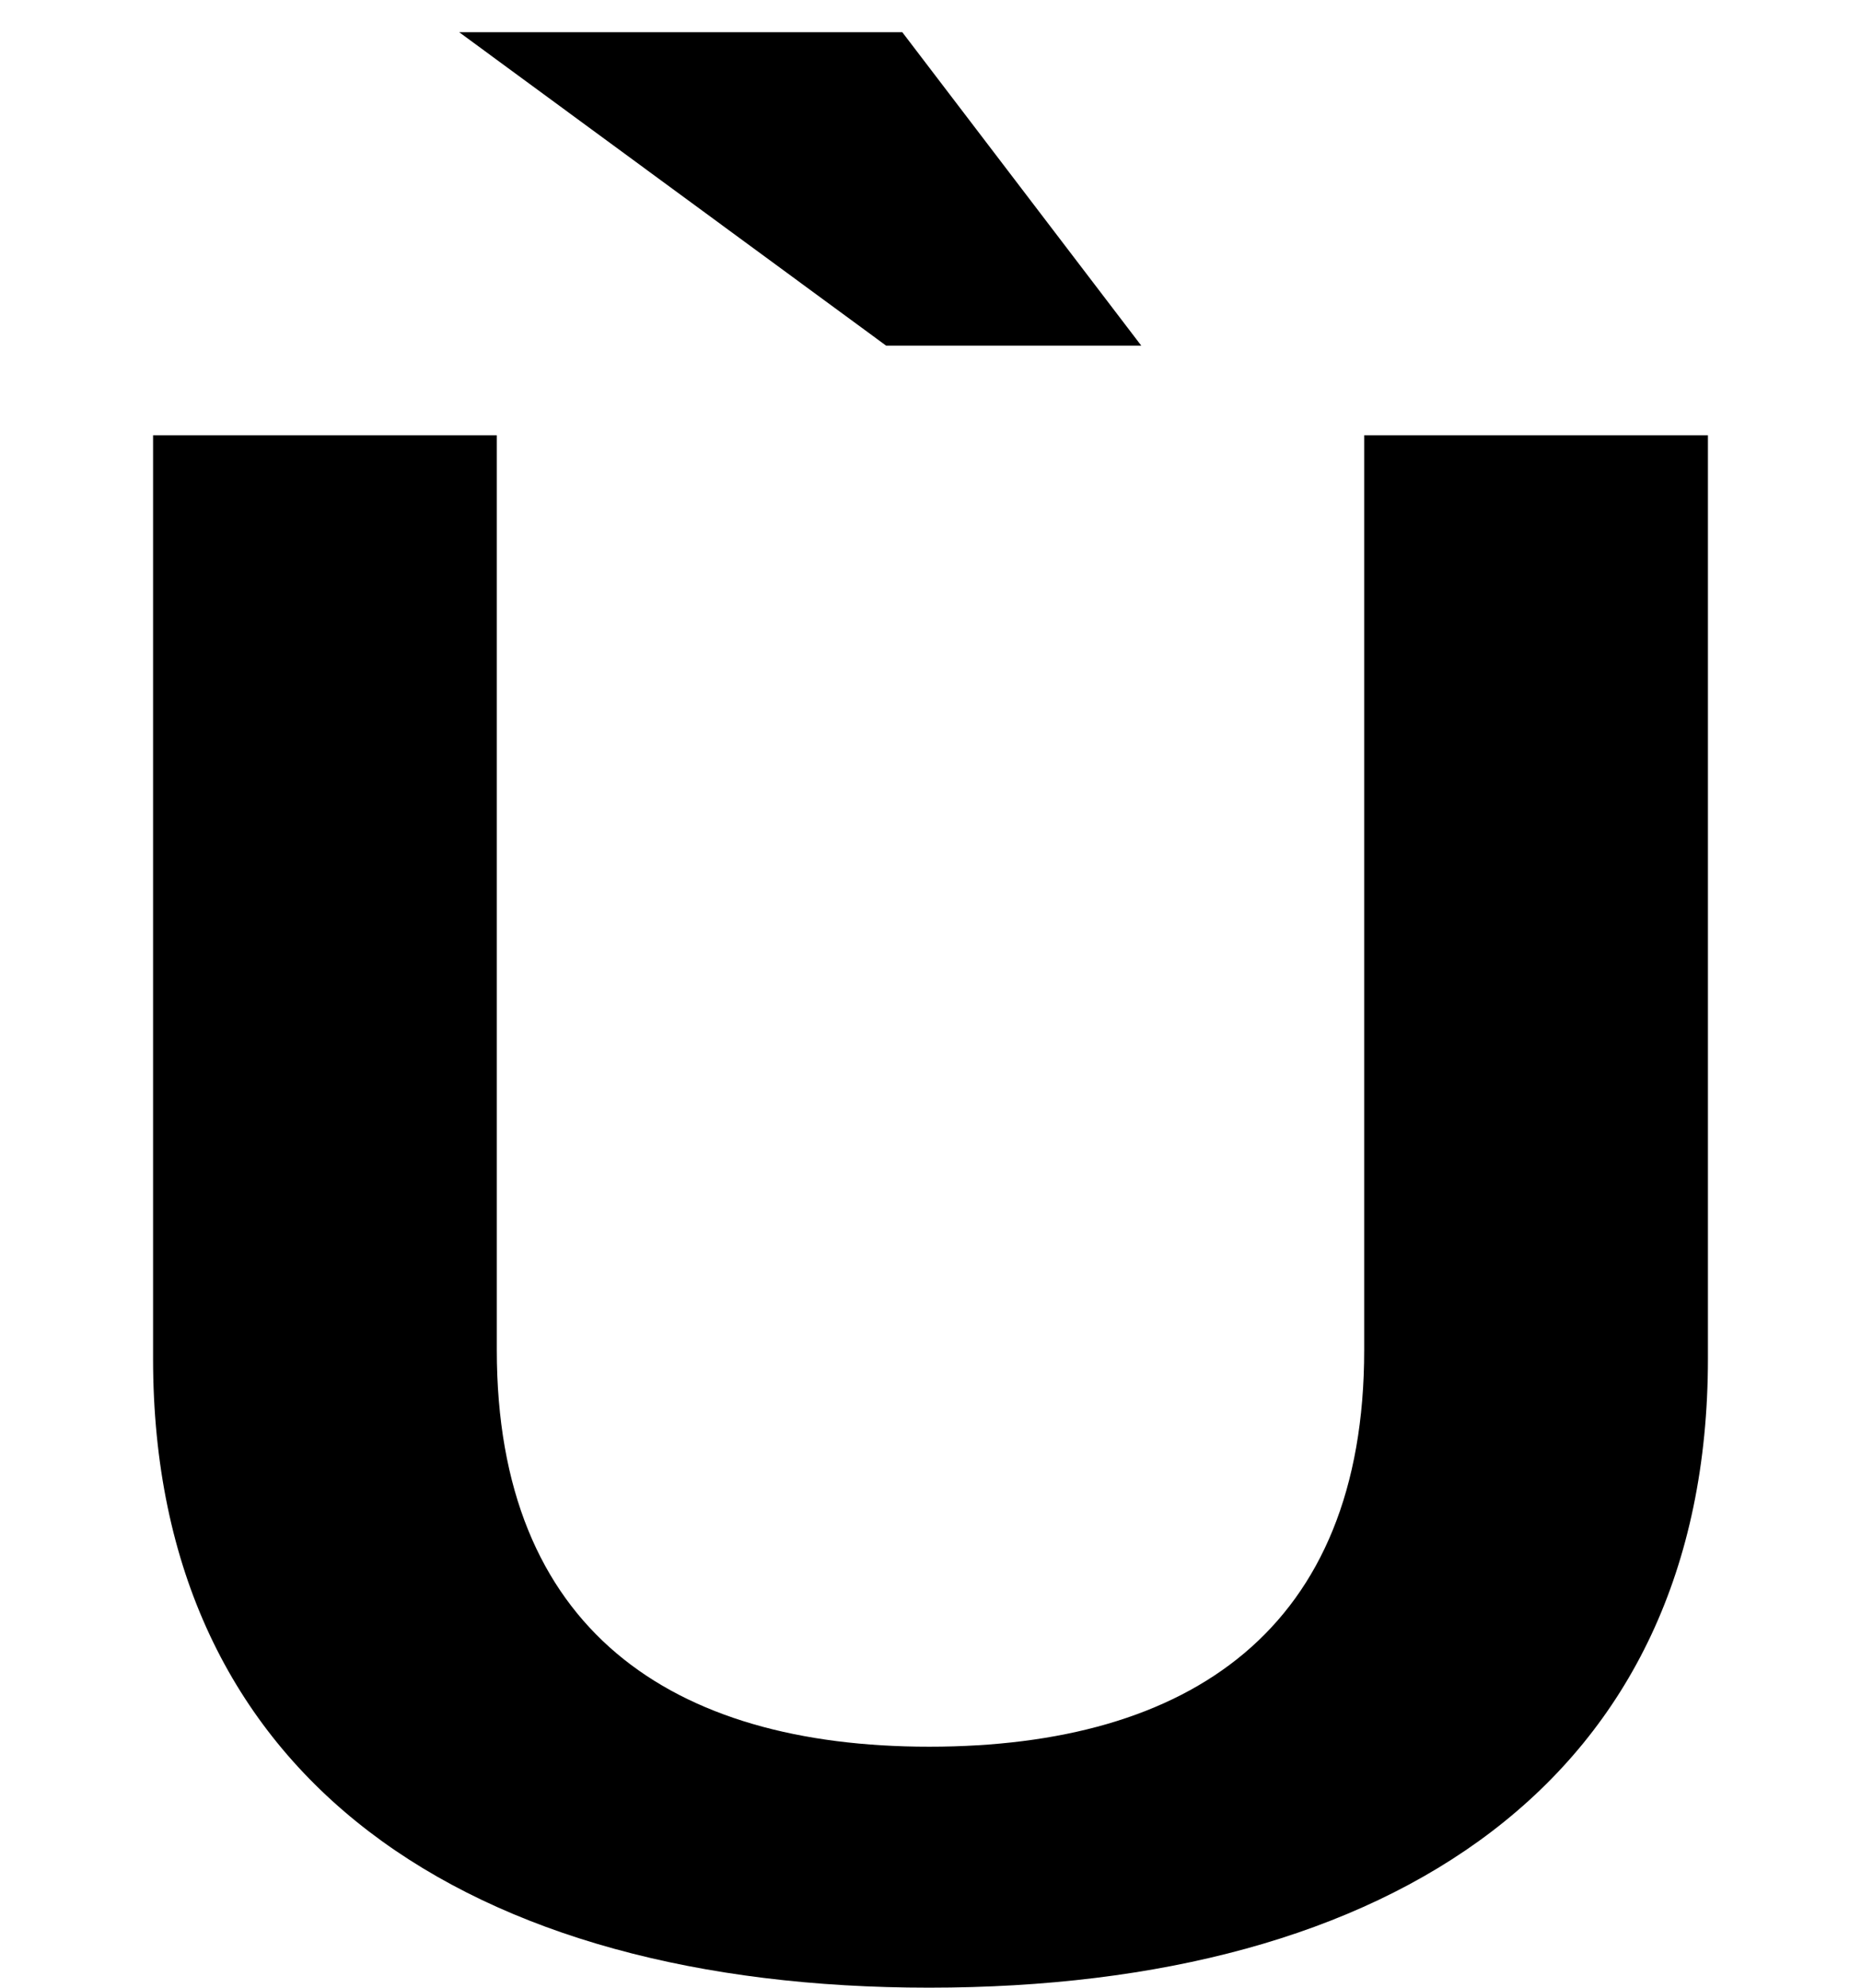 <?xml version="1.0" encoding="UTF-8"?>
<svg xmlns="http://www.w3.org/2000/svg" width="693" height="740" version="1.1" viewBox="0 0 693 740" preserveAspectRatio="none">
  <!-- Generator: Adobe Illustrator 28.7.1, SVG Export Plug-In . SVG Version: 1.2.0 Build 142)  -->
  <g>
    <g id="Layer_2">
      <path d="M346,740c172,0,290-77.008,290-234.198V162.046h-128v340.58c0,104-65,147.664-162,147.664-96,0-161-43.664-161-147.664V162.046H57v343.756c0,157.191,118,234.198,289,234.198ZM330,128.702h95L336,12h-165l159,116.702Z"/>
    </g>
  </g>
</svg>